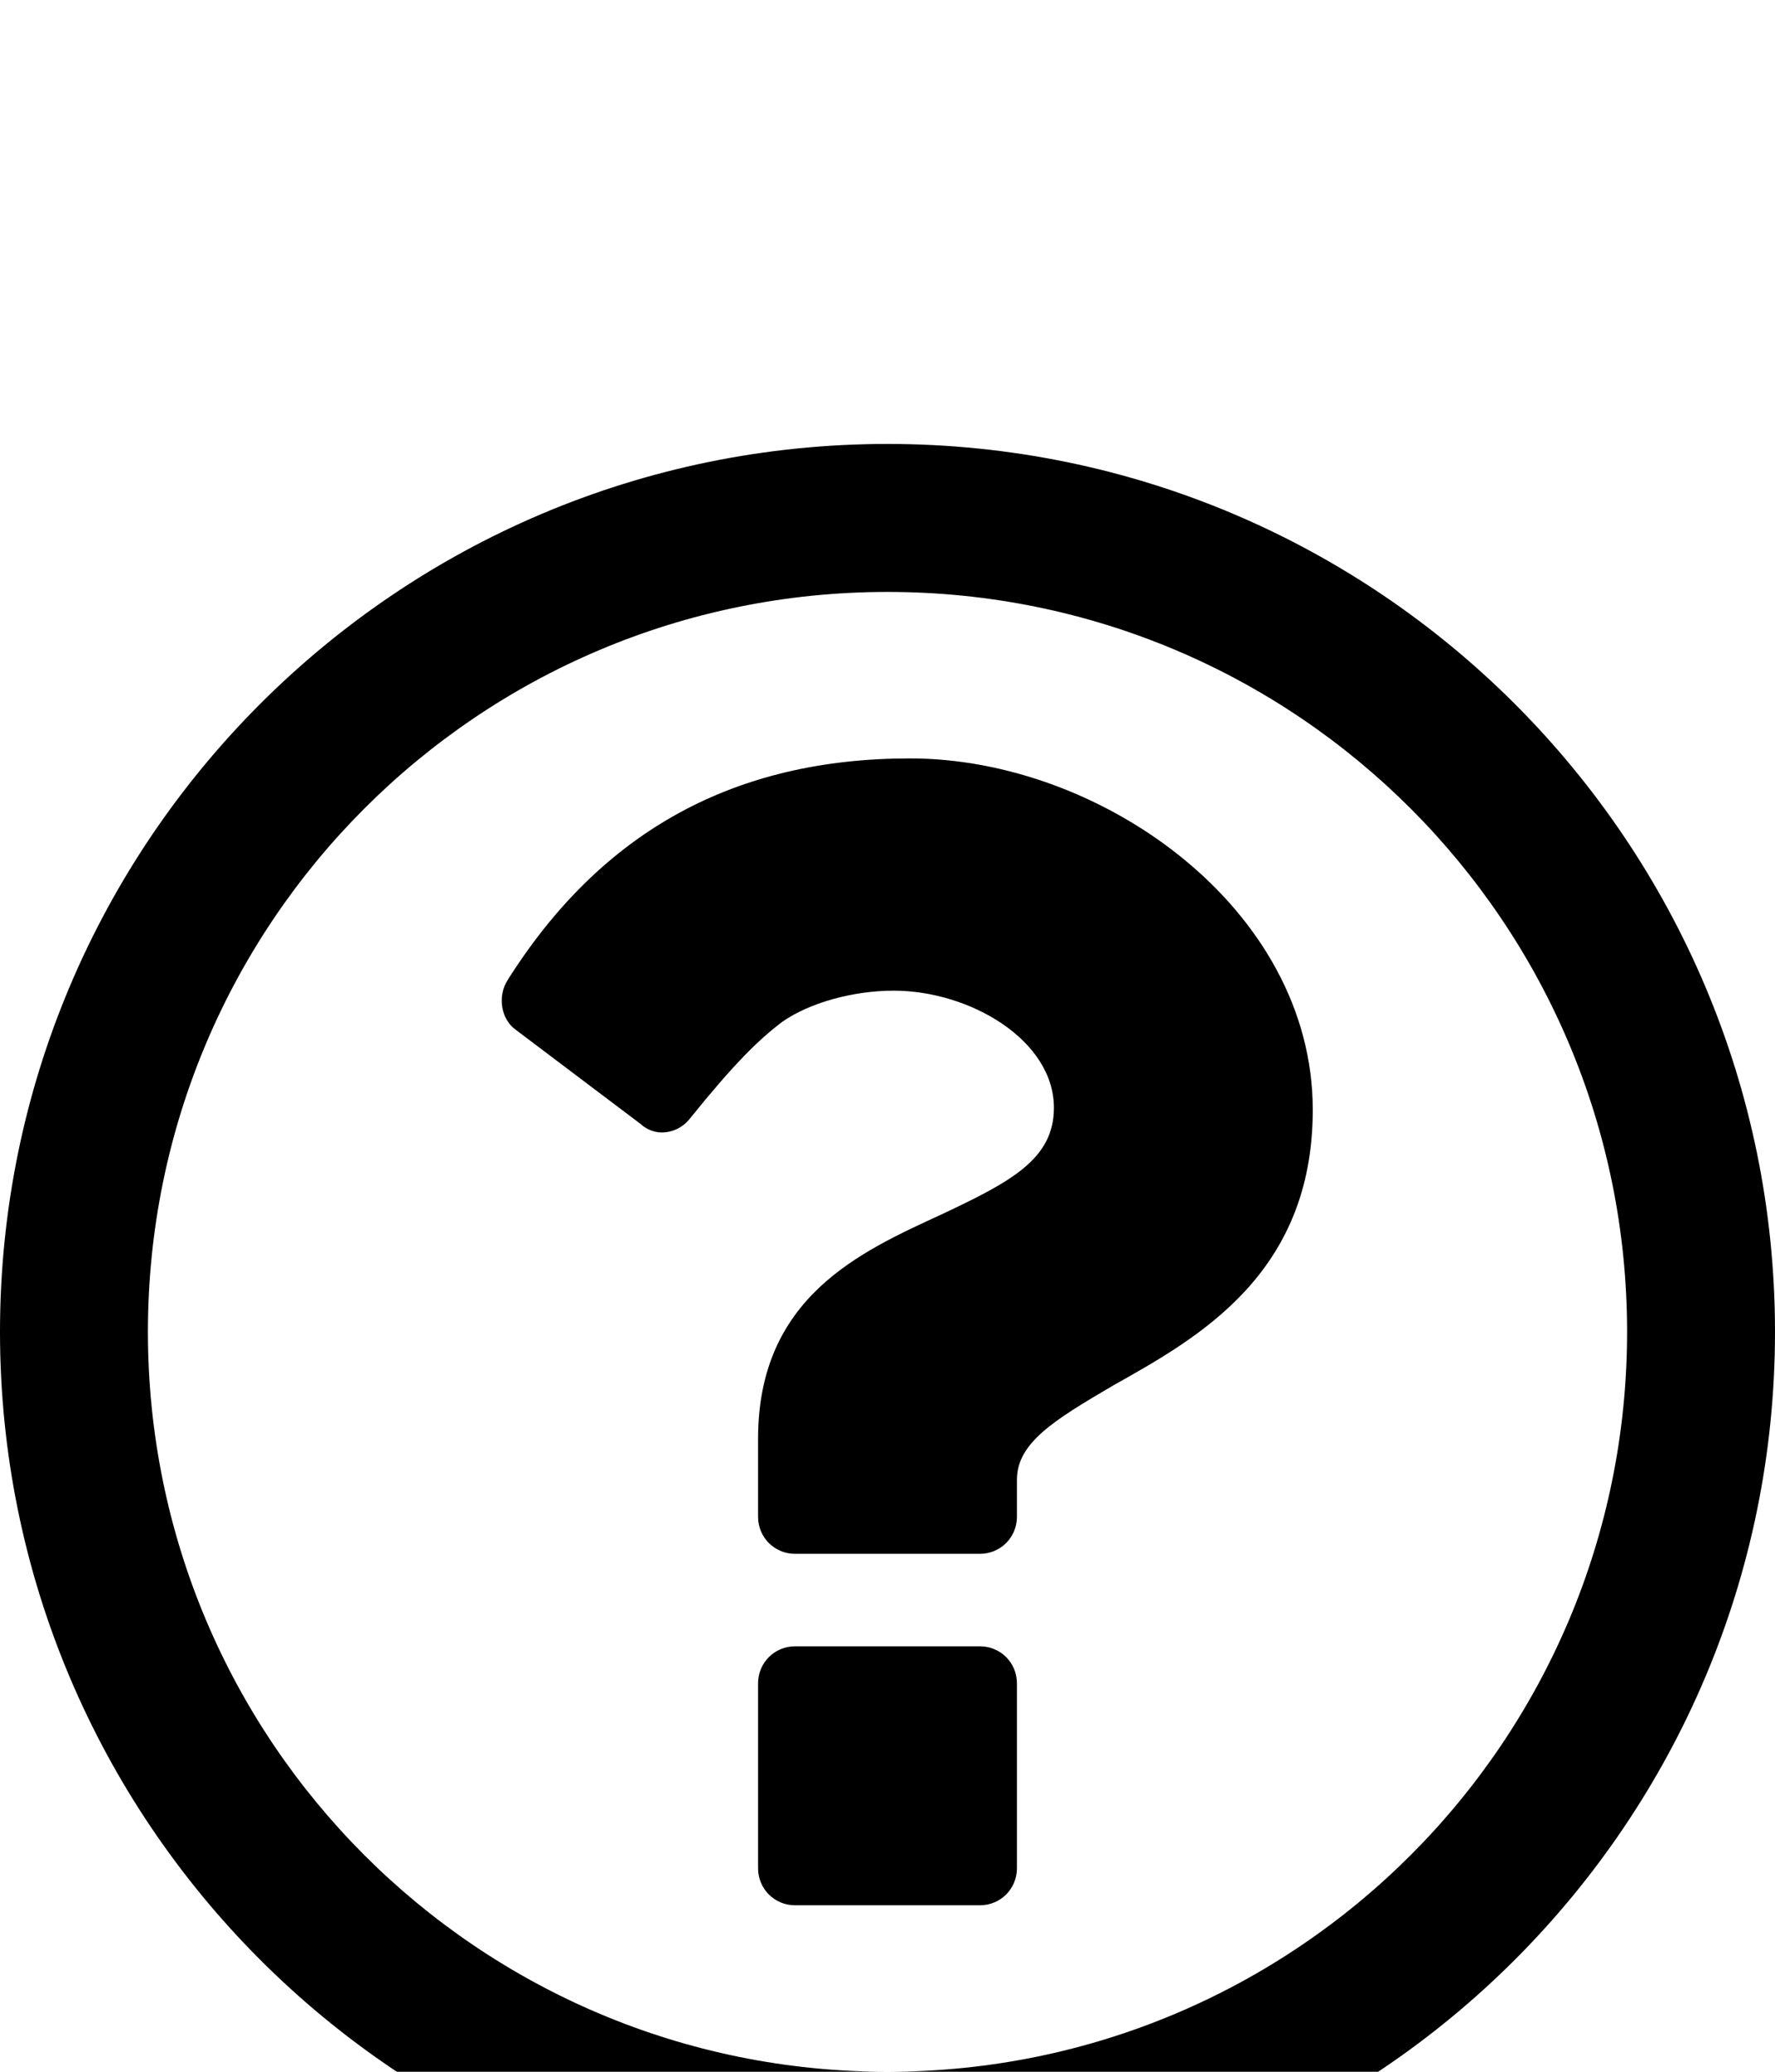 <svg xmlns="http://www.w3.org/2000/svg" viewBox="0 -144 864 1008"><path fill="currentColor" d="M864 504c0 238-193 432-432 432S0 742 0 504 193 72 432 72s432 194 432 432zM432 144C233 144 72 305 72 504s161 360 360 360 360-161 360-360-161-360-360-360zm207 252c0 80-56 111-97 134-29 17-47 28-47 46v18c0 10-8 18-18 18h-90c-10 0-18-8-18-18v-38c0-69 50-91 89-109 34-16 55-27 55-52 0-33-41-57-78-57-20 0-41 6-54 15-12 9-24 21-45 47-3 4-8 7-14 7-4 0-8-2-10-4l-61-46c-7-5-9-16-4-24 46-73 111-108 196-108 93 0 196 73 196 171zM495 675v90c0 10-8 18-18 18h-90c-10 0-18-8-18-18v-90c0-10 8-18 18-18h90c10 0 18 8 18 18z"/></svg>
